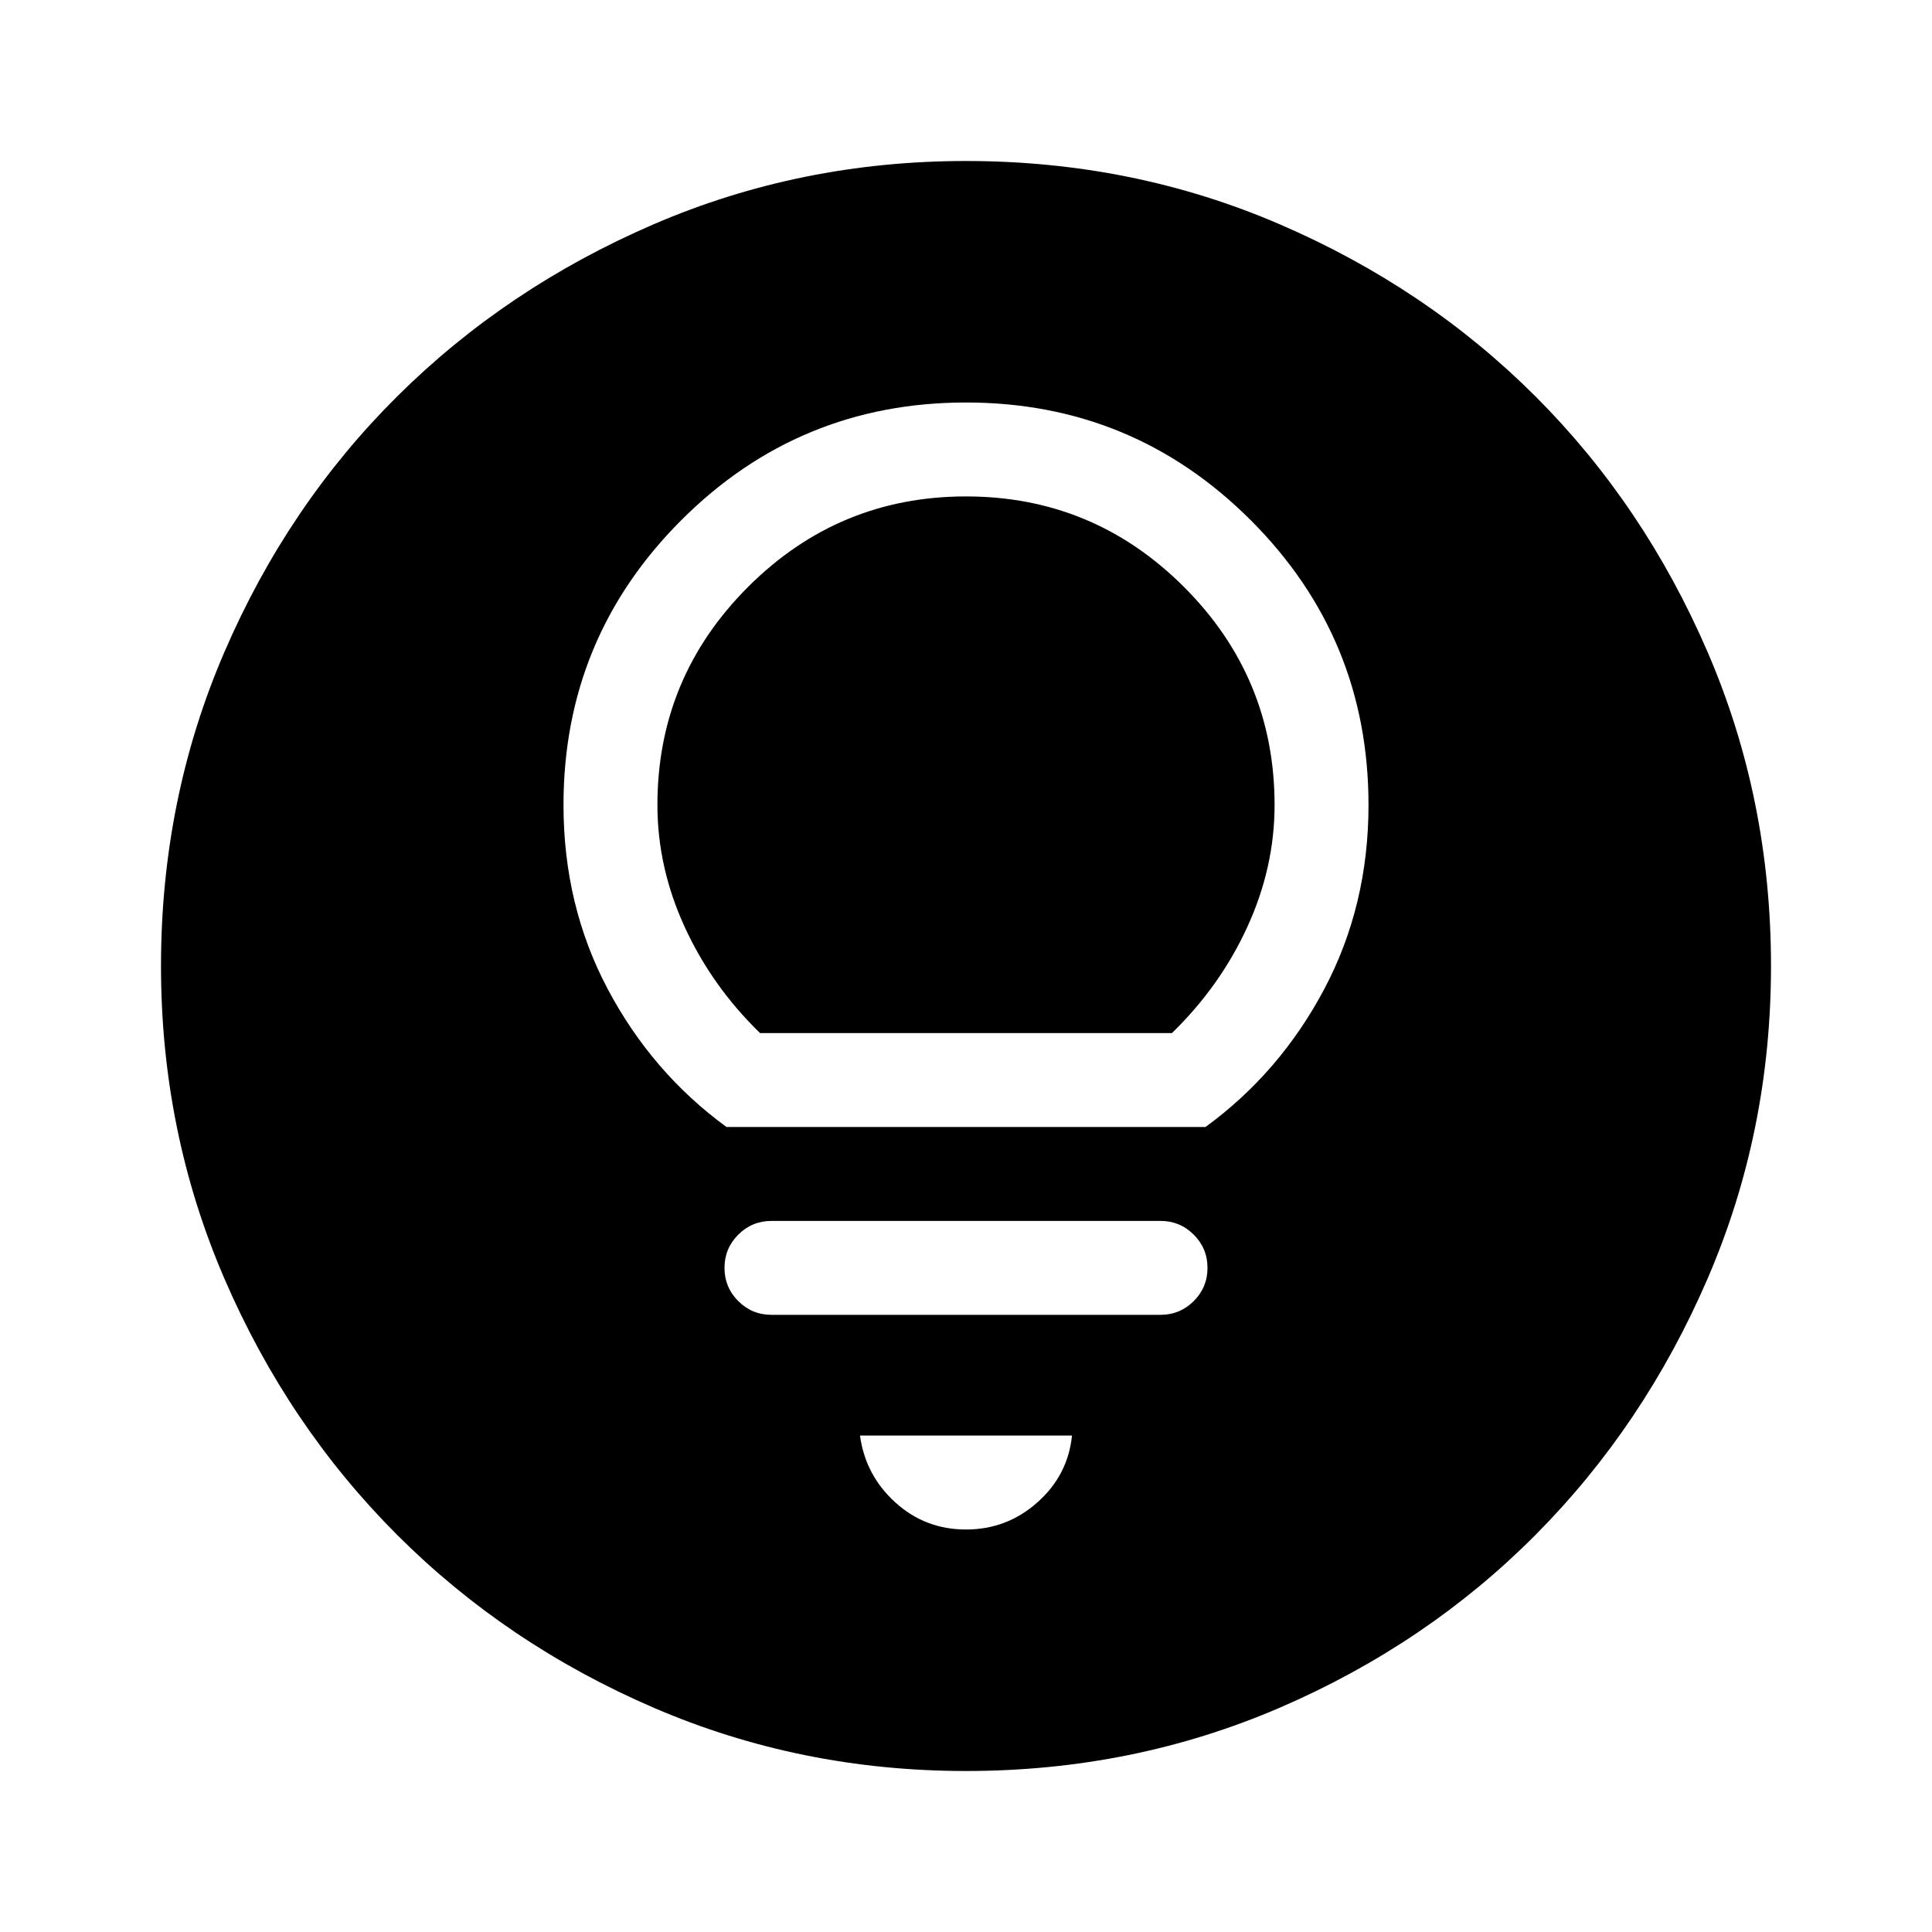 <svg xmlns="http://www.w3.org/2000/svg" height="40" viewBox="0 -960 960 960" width="40"><path d="M480-200q20.33 0 35.5-13.5 15.17-13.5 17.17-33.17H427.33Q430-227 444.83-213.5 459.67-200 480-200Zm-96.67-106.67h193.34q9.66 0 16.5-6.83Q600-320.33 600-330t-6.83-16.5q-6.84-6.83-16.5-6.83H383.33q-9.66 0-16.5 6.83Q360-339.67 360-330t6.83 16.5q6.84 6.83 16.5 6.83ZM361-400h238q37-27 59-68.5t22-91.5q0-83-58.5-141.5T480-760q-83 0-141.5 58.5T280-560q0 50 22 91.5t59 68.5Zm16.67-46.67q-24-23.33-37.5-52.83t-13.5-60.5q0-63.33 45-108.33t108.33-45q63.33 0 108.33 45t45 108.33q0 31-13.5 60.5t-37.5 52.83H377.67ZM480-80q-82.33 0-155.33-31.5-73-31.5-127.34-85.83Q143-251.67 111.5-324.67T80-480q0-83 31.5-156t85.83-127q54.34-54 127.34-85.5T480-880q83 0 156 31.5T763-763q54 54 85.5 127T880-480q0 82.33-31.5 155.33-31.5 73-85.5 127.34Q709-143 636-111.5T480-80Z"/></svg>